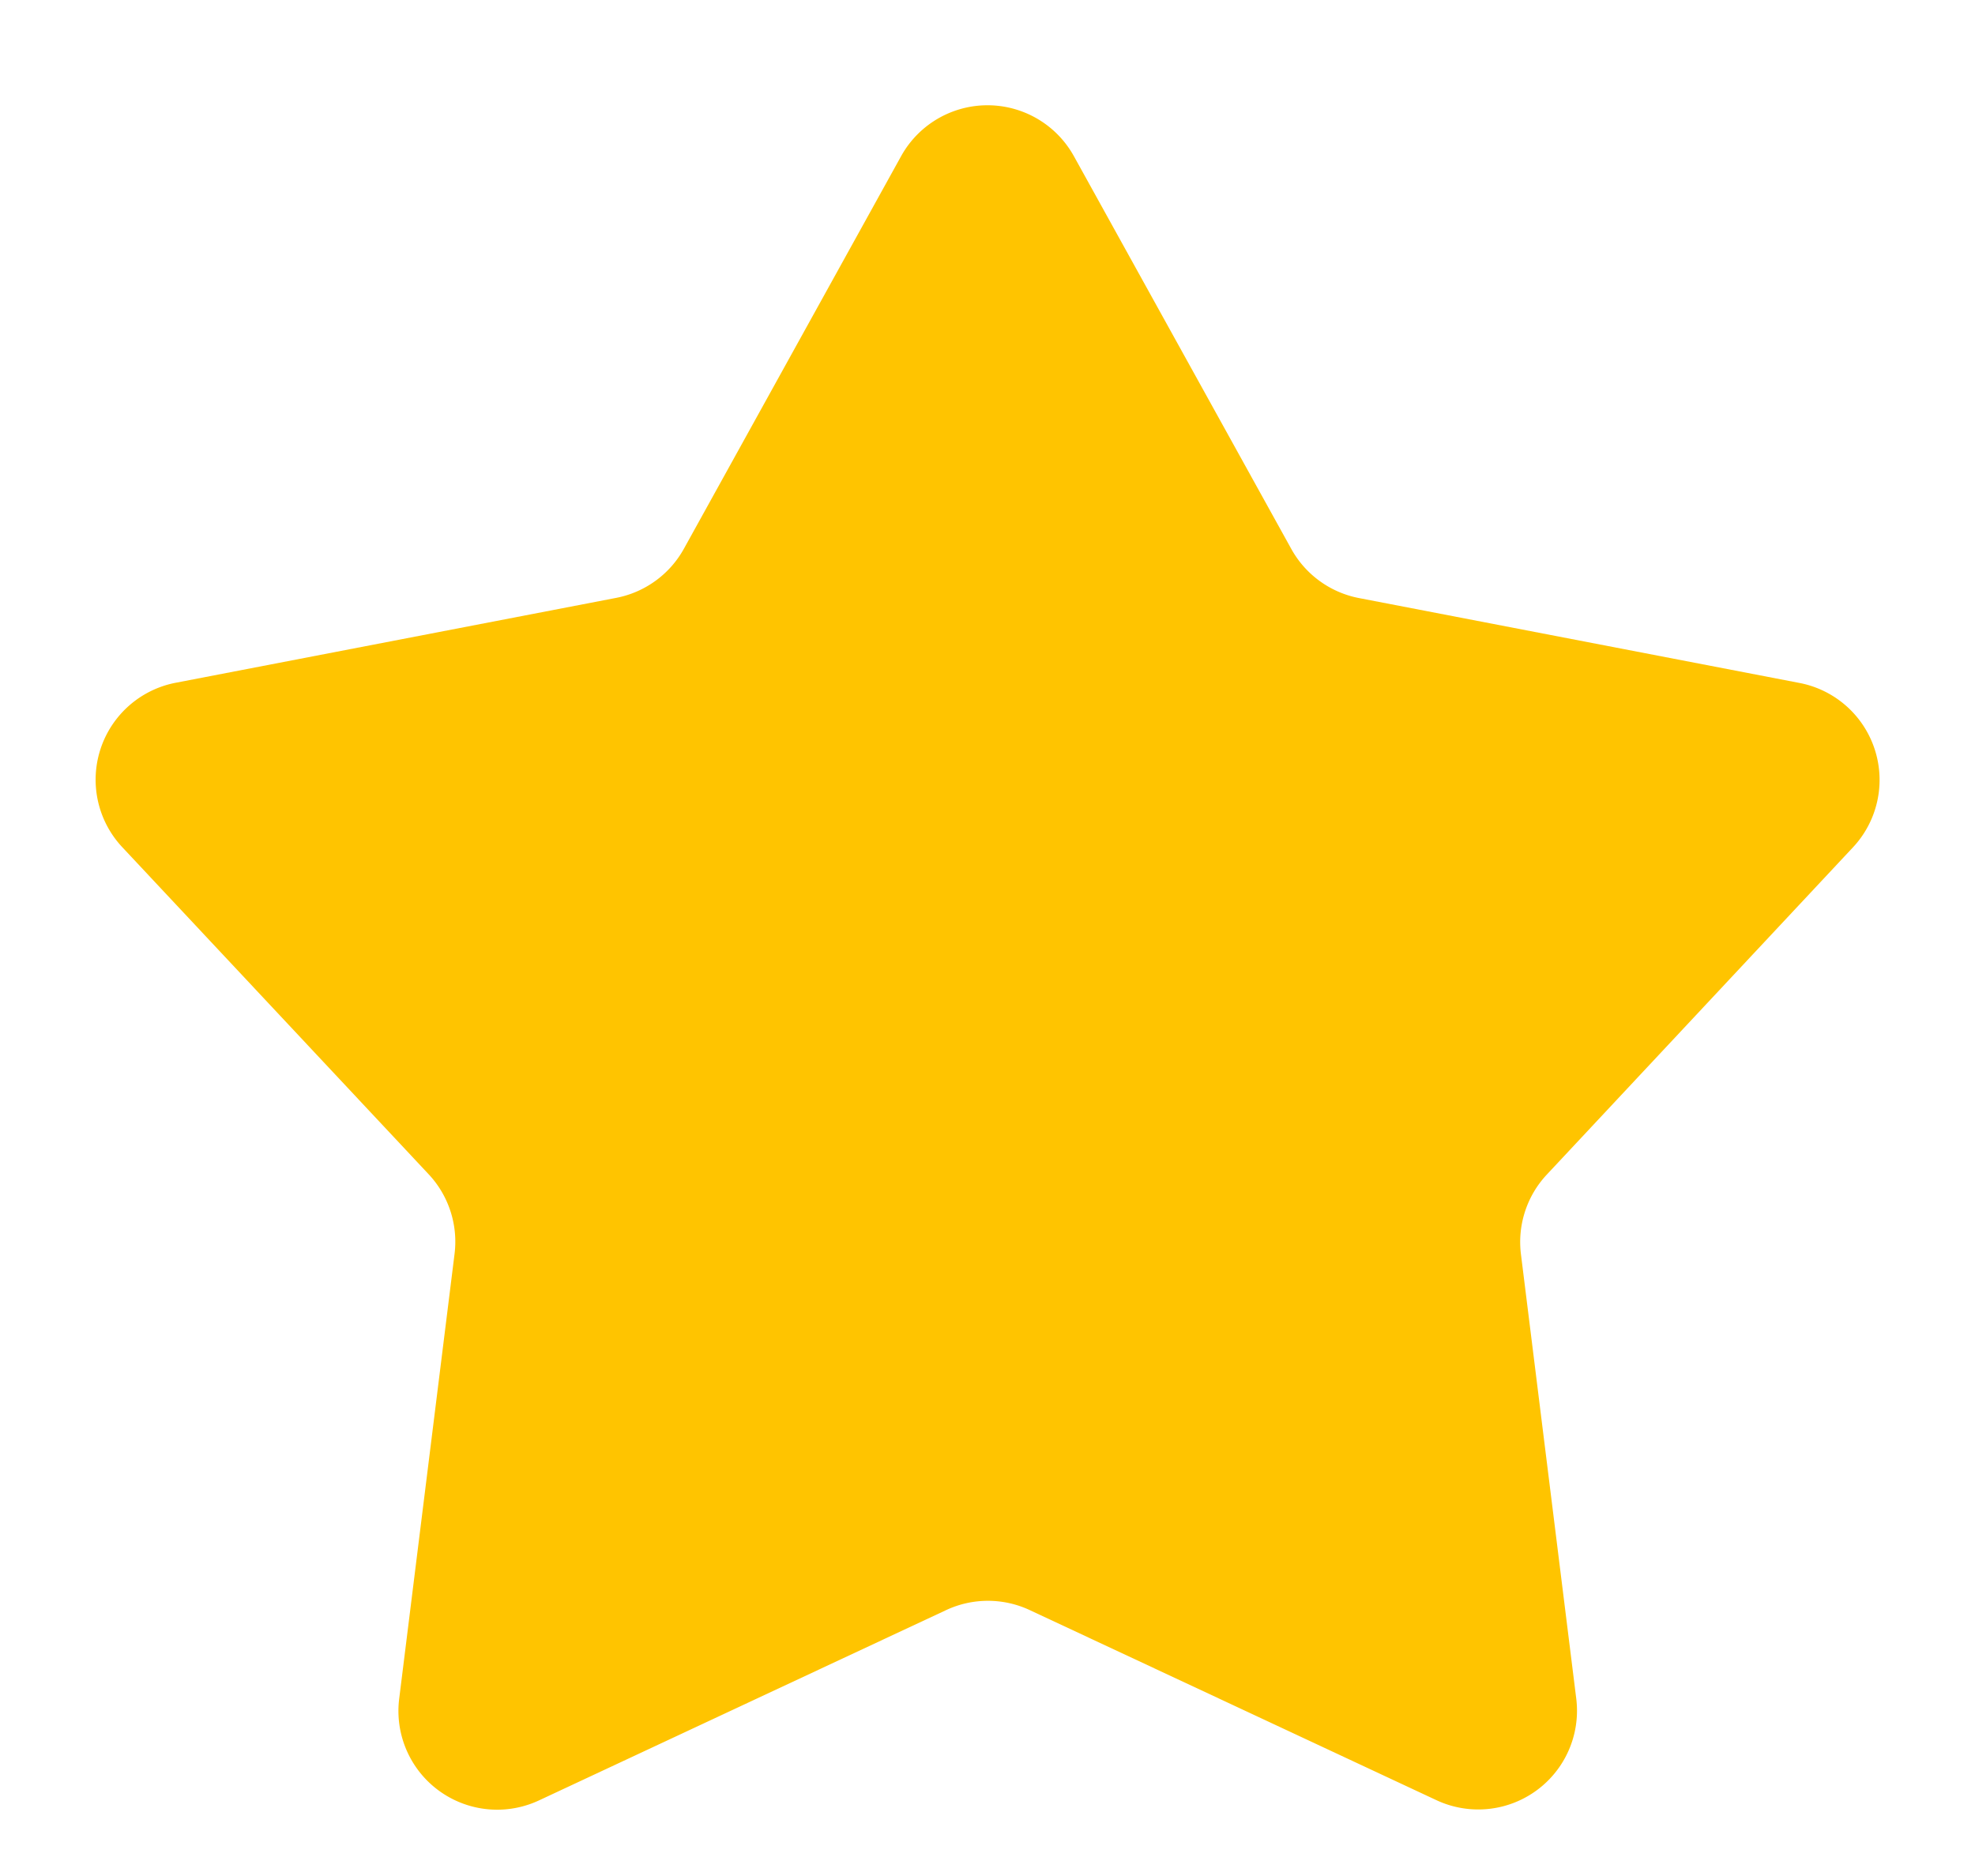<svg xmlns="http://www.w3.org/2000/svg" width="20" height="19" viewBox="0 0 20 19">
  <path id="Многоугольник_1" data-name="Многоугольник 1" d="M9.125,1.582a1,1,0,0,1,1.75,0l2.2,3.975a1,1,0,0,0,.686.5l4.462.86a1,1,0,0,1,.541,1.665l-3.1,3.314a1,1,0,0,0-.262.807l.56,4.5a1,1,0,0,1-1.416,1.029l-4.118-1.925a1,1,0,0,0-.847,0L5.459,18.234A1,1,0,0,1,4.043,17.2l.56-4.5a1,1,0,0,0-.262-.807L1.238,8.58a1,1,0,0,1,.541-1.665l4.462-.86a1,1,0,0,0,.686-.5Z" fill="#ffc400"/>
</svg>
